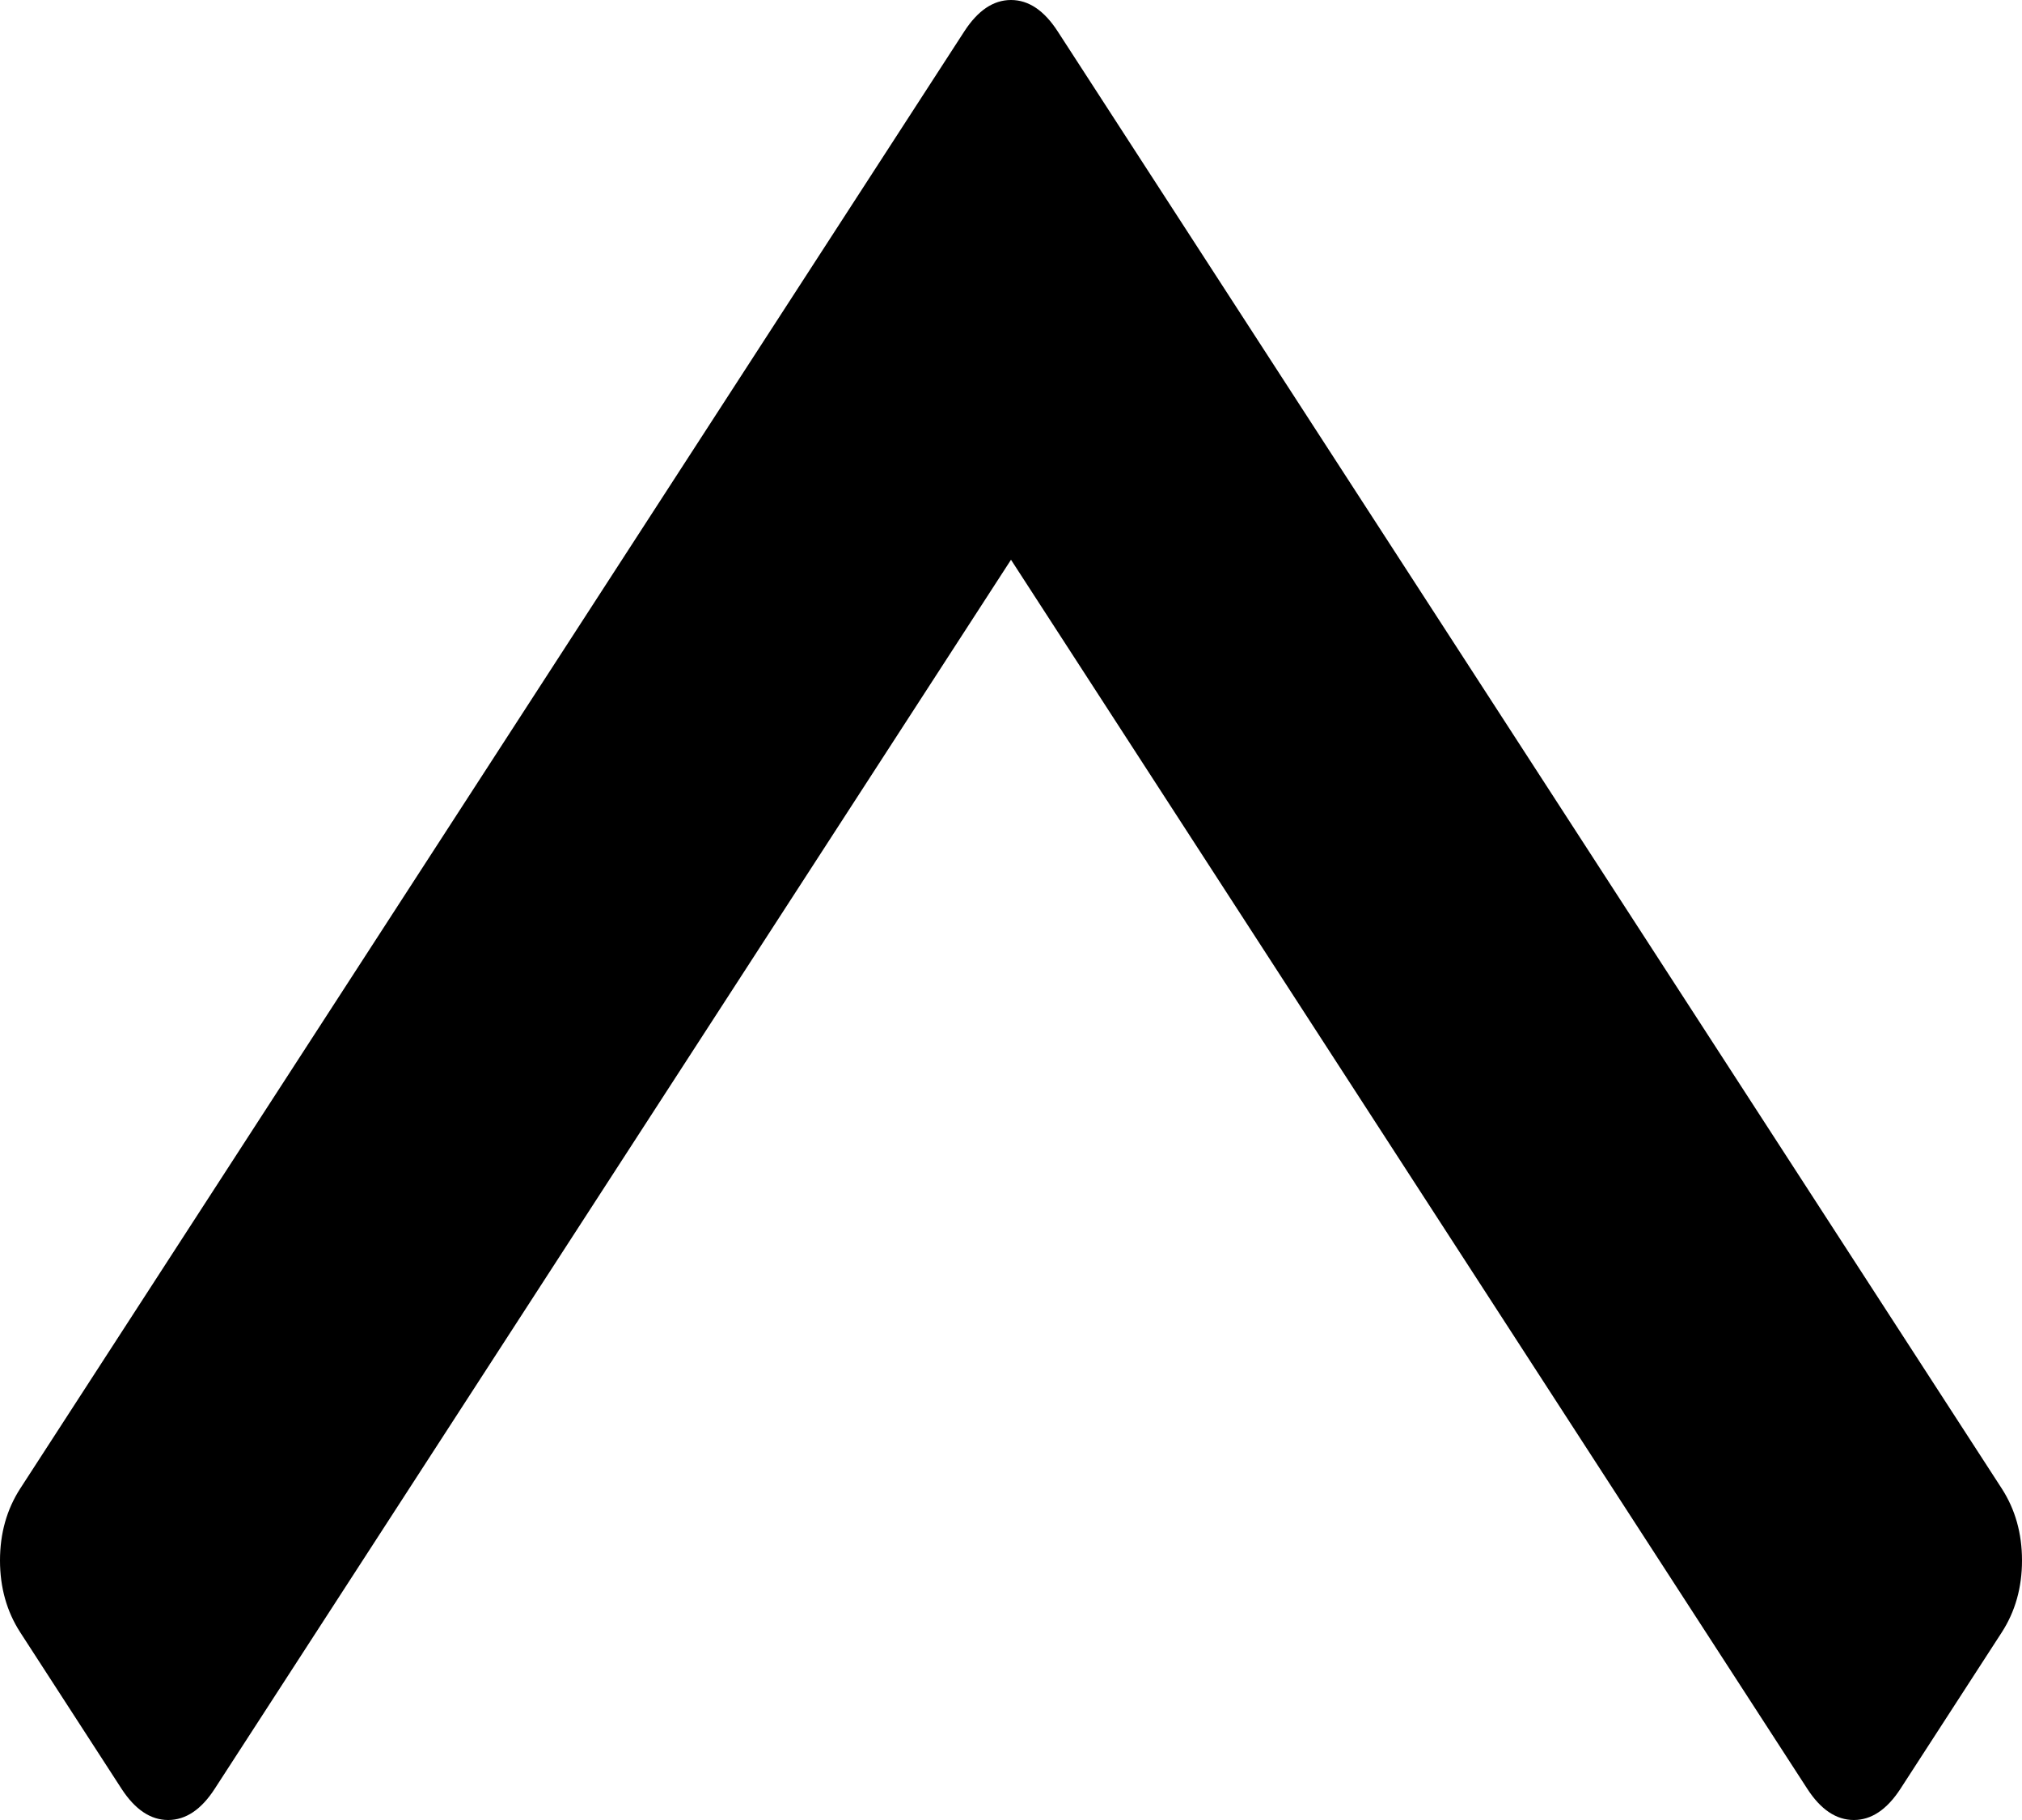 ﻿<?xml version="1.0" encoding="utf-8"?>
<svg version="1.1" xmlns:xlink="http://www.w3.org/1999/xlink" width="20px" height="18px" xmlns="http://www.w3.org/2000/svg">
  <g transform="matrix(1 0 0 1 -157 -29 )">
    <path d="M 19.8 14.722  C 19.933 14.928  20 15.165  20 15.433  C 20 15.701  19.933 15.938  19.8 16.144  L 18.798 17.691  C 18.664 17.897  18.51 18  18.337 18  C 18.163 18  18.009 17.897  17.876 17.691  L 10 5.536  L 2.124 17.691  C 1.991 17.897  1.837 18  1.663 18  C 1.49 18  1.336 17.897  1.202 17.691  L 0.2 16.144  C 0.067 15.938  0 15.701  0 15.433  C 0 15.165  0.067 14.928  0.2 14.722  L 9.539 0.309  C 9.673 0.103  9.826 0  10 0  C 10.174 0  10.327 0.103  10.461 0.309  L 19.8 14.722  Z " fill-rule="nonzero" fill="#000000" stroke="none" transform="matrix(1 0 0 1 157 29 )" />
  </g>
</svg>